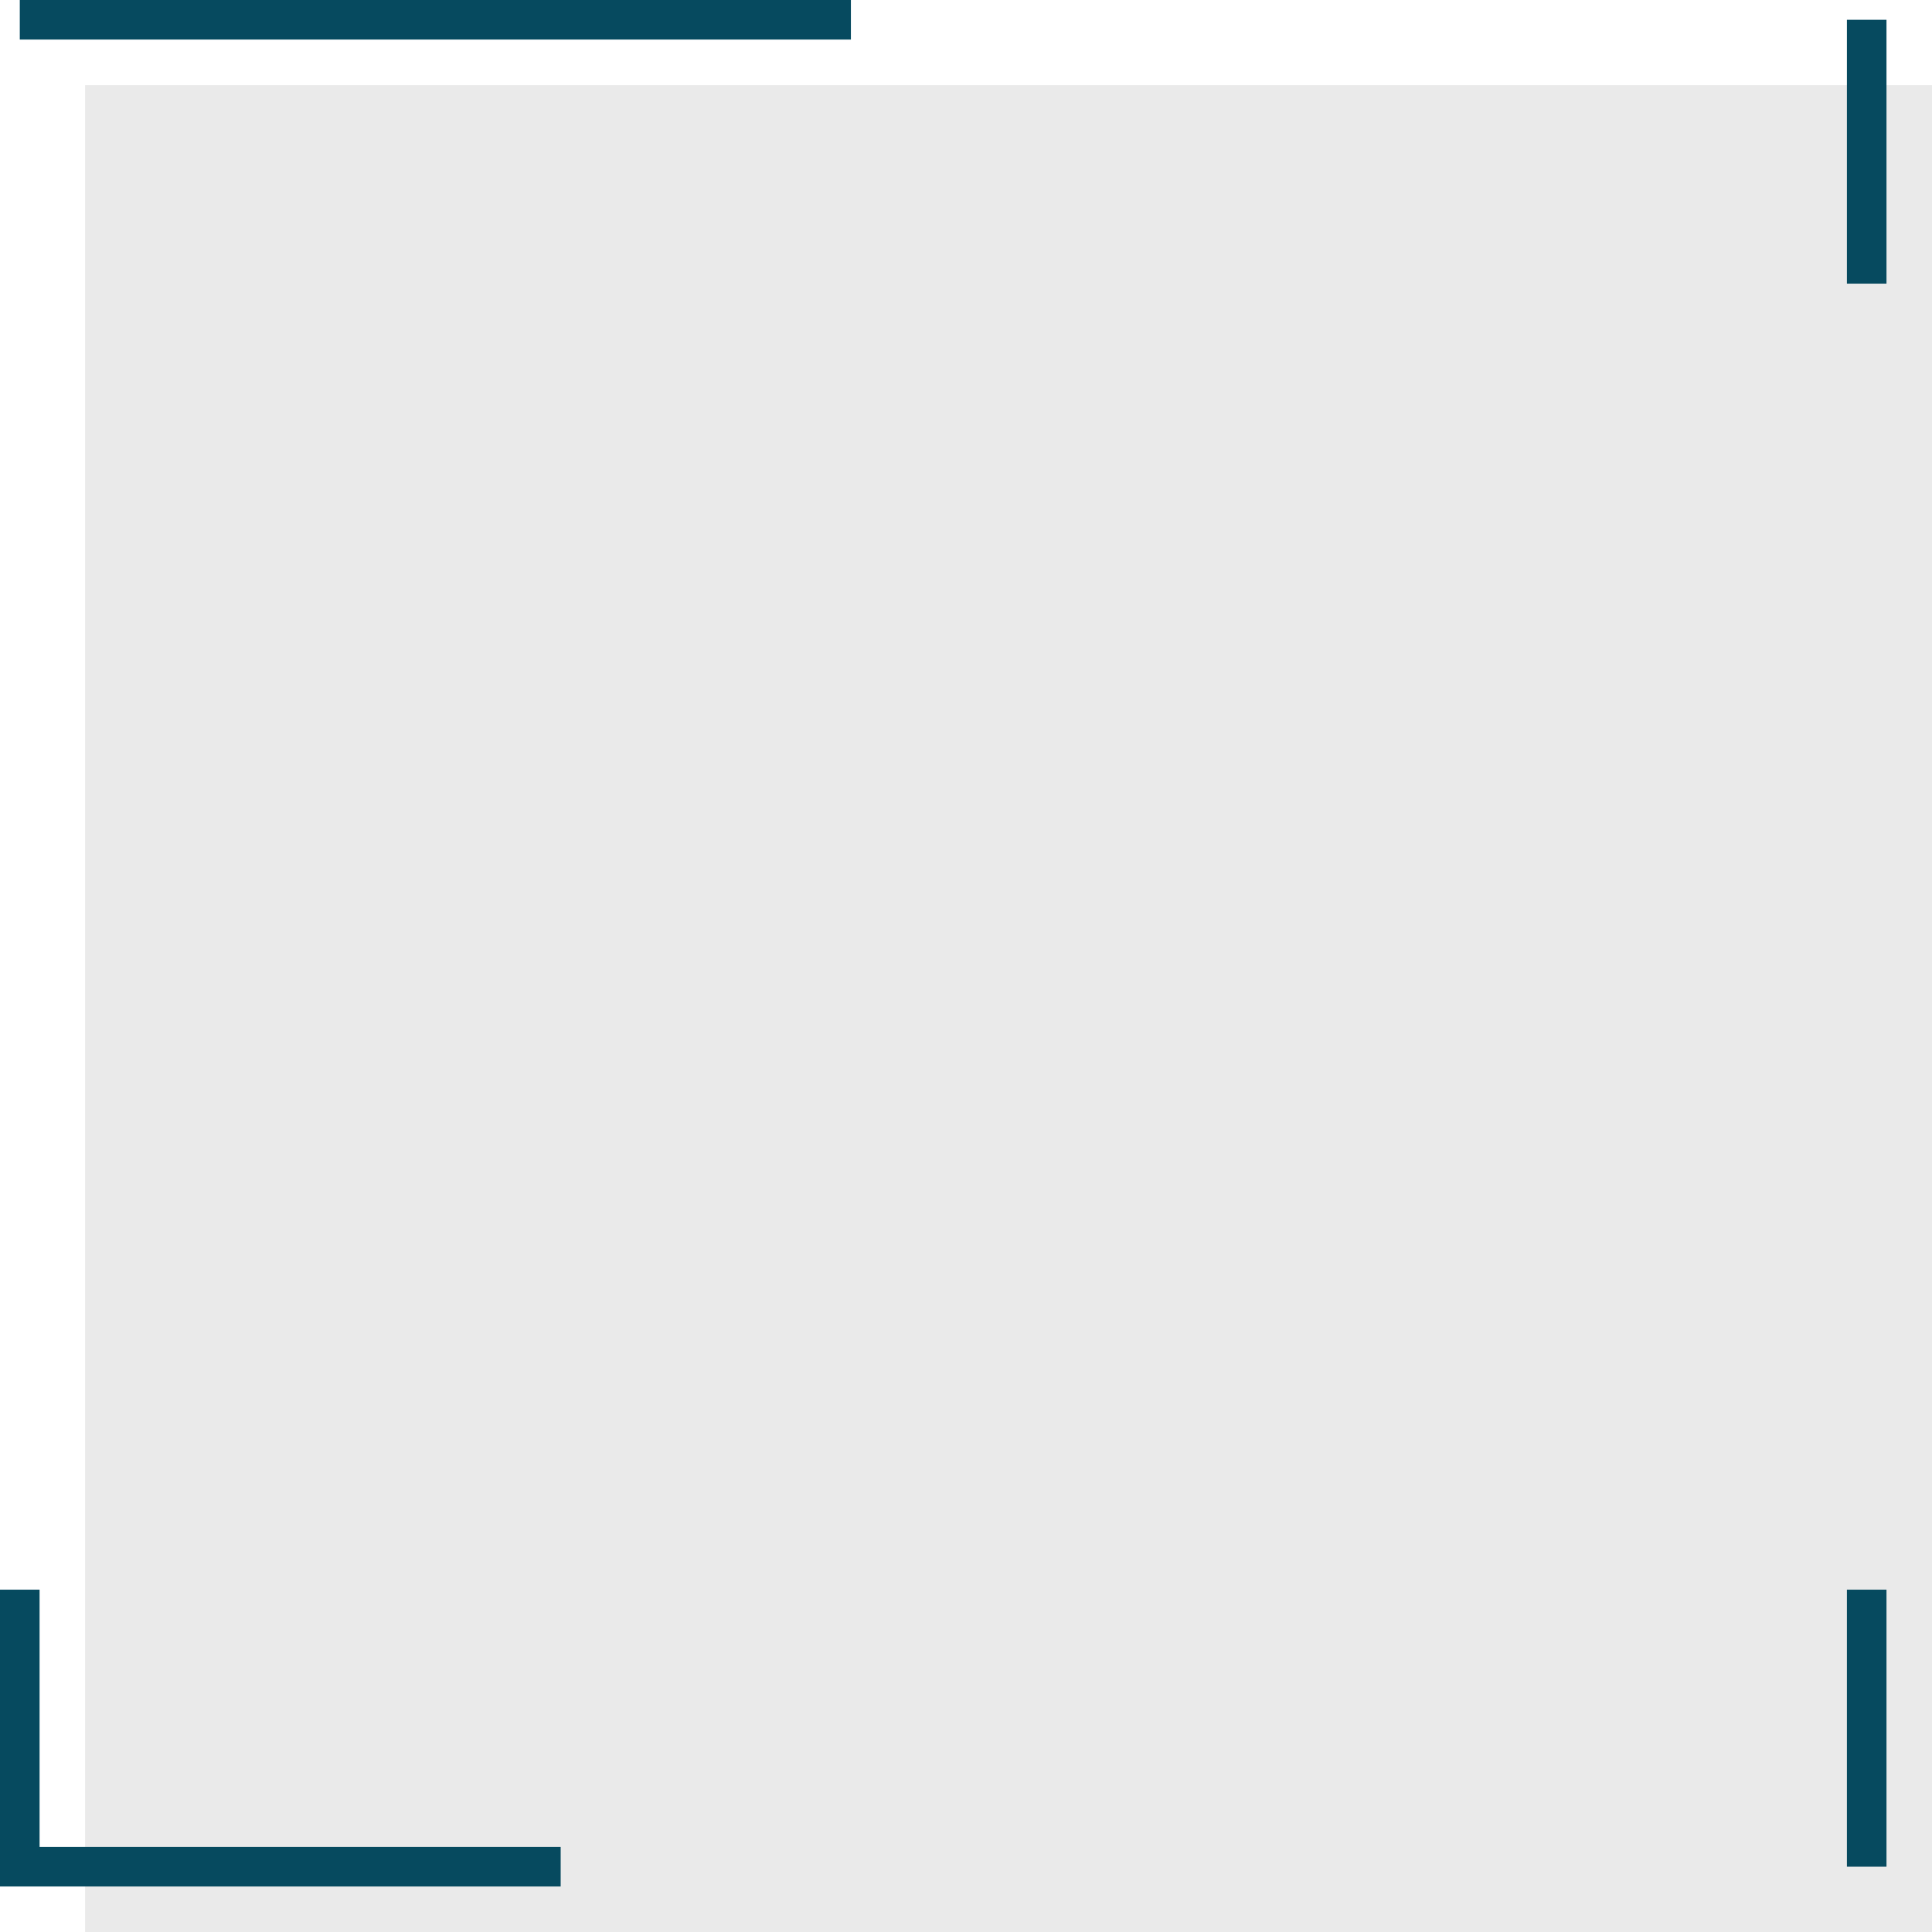 <svg xmlns="http://www.w3.org/2000/svg" xmlns:xlink="http://www.w3.org/1999/xlink" width="146.45" height="146.45" viewBox="0 0 146.45 146.45">
  <defs>
    <filter id="box" x="1.5" y="1.5" width="144.95" height="144.95" filterUnits="userSpaceOnUse">
      <feOffset dx="4.95" dy="4.95" input="SourceAlpha"/>
      <feGaussianBlur result="blur"/>
      <feFlood flood-color="#04303e" flood-opacity="0.302"/>
      <feComposite operator="in" in2="blur"/>
      <feComposite in="SourceGraphic"/>
    </filter>
    <filter id="box-2" x="1.5" y="1.5" width="144.95" height="144.95" filterUnits="userSpaceOnUse">
      <feOffset dx="4.95" dy="4.95" input="SourceAlpha"/>
      <feGaussianBlur result="blur-2"/>
      <feFlood flood-color="#04303e" flood-opacity="0.302"/>
      <feComposite operator="in" in2="blur-2"/>
      <feComposite in="SourceGraphic"/>
    </filter>
  </defs>
  <g id="Group_295" data-name="Group 295" transform="translate(-648.5 -2763.5)">
    <g id="box-3" data-name="box">
      <g transform="matrix(1, 0, 0, 1, 648.5, 2763.5)" filter="url(#box-2)">
        <rect id="box-4" data-name="box" width="140" height="140" transform="translate(1.5 1.5)" fill="#eaeaea" opacity="1"/>
      </g>
    </g>
    <path id="lines" d="M650,2765h63m77,0v20m0,99v21m-99,0H650v-21" fill="none" stroke="#064a5f" stroke-width="3"/>
  </g>
</svg>
